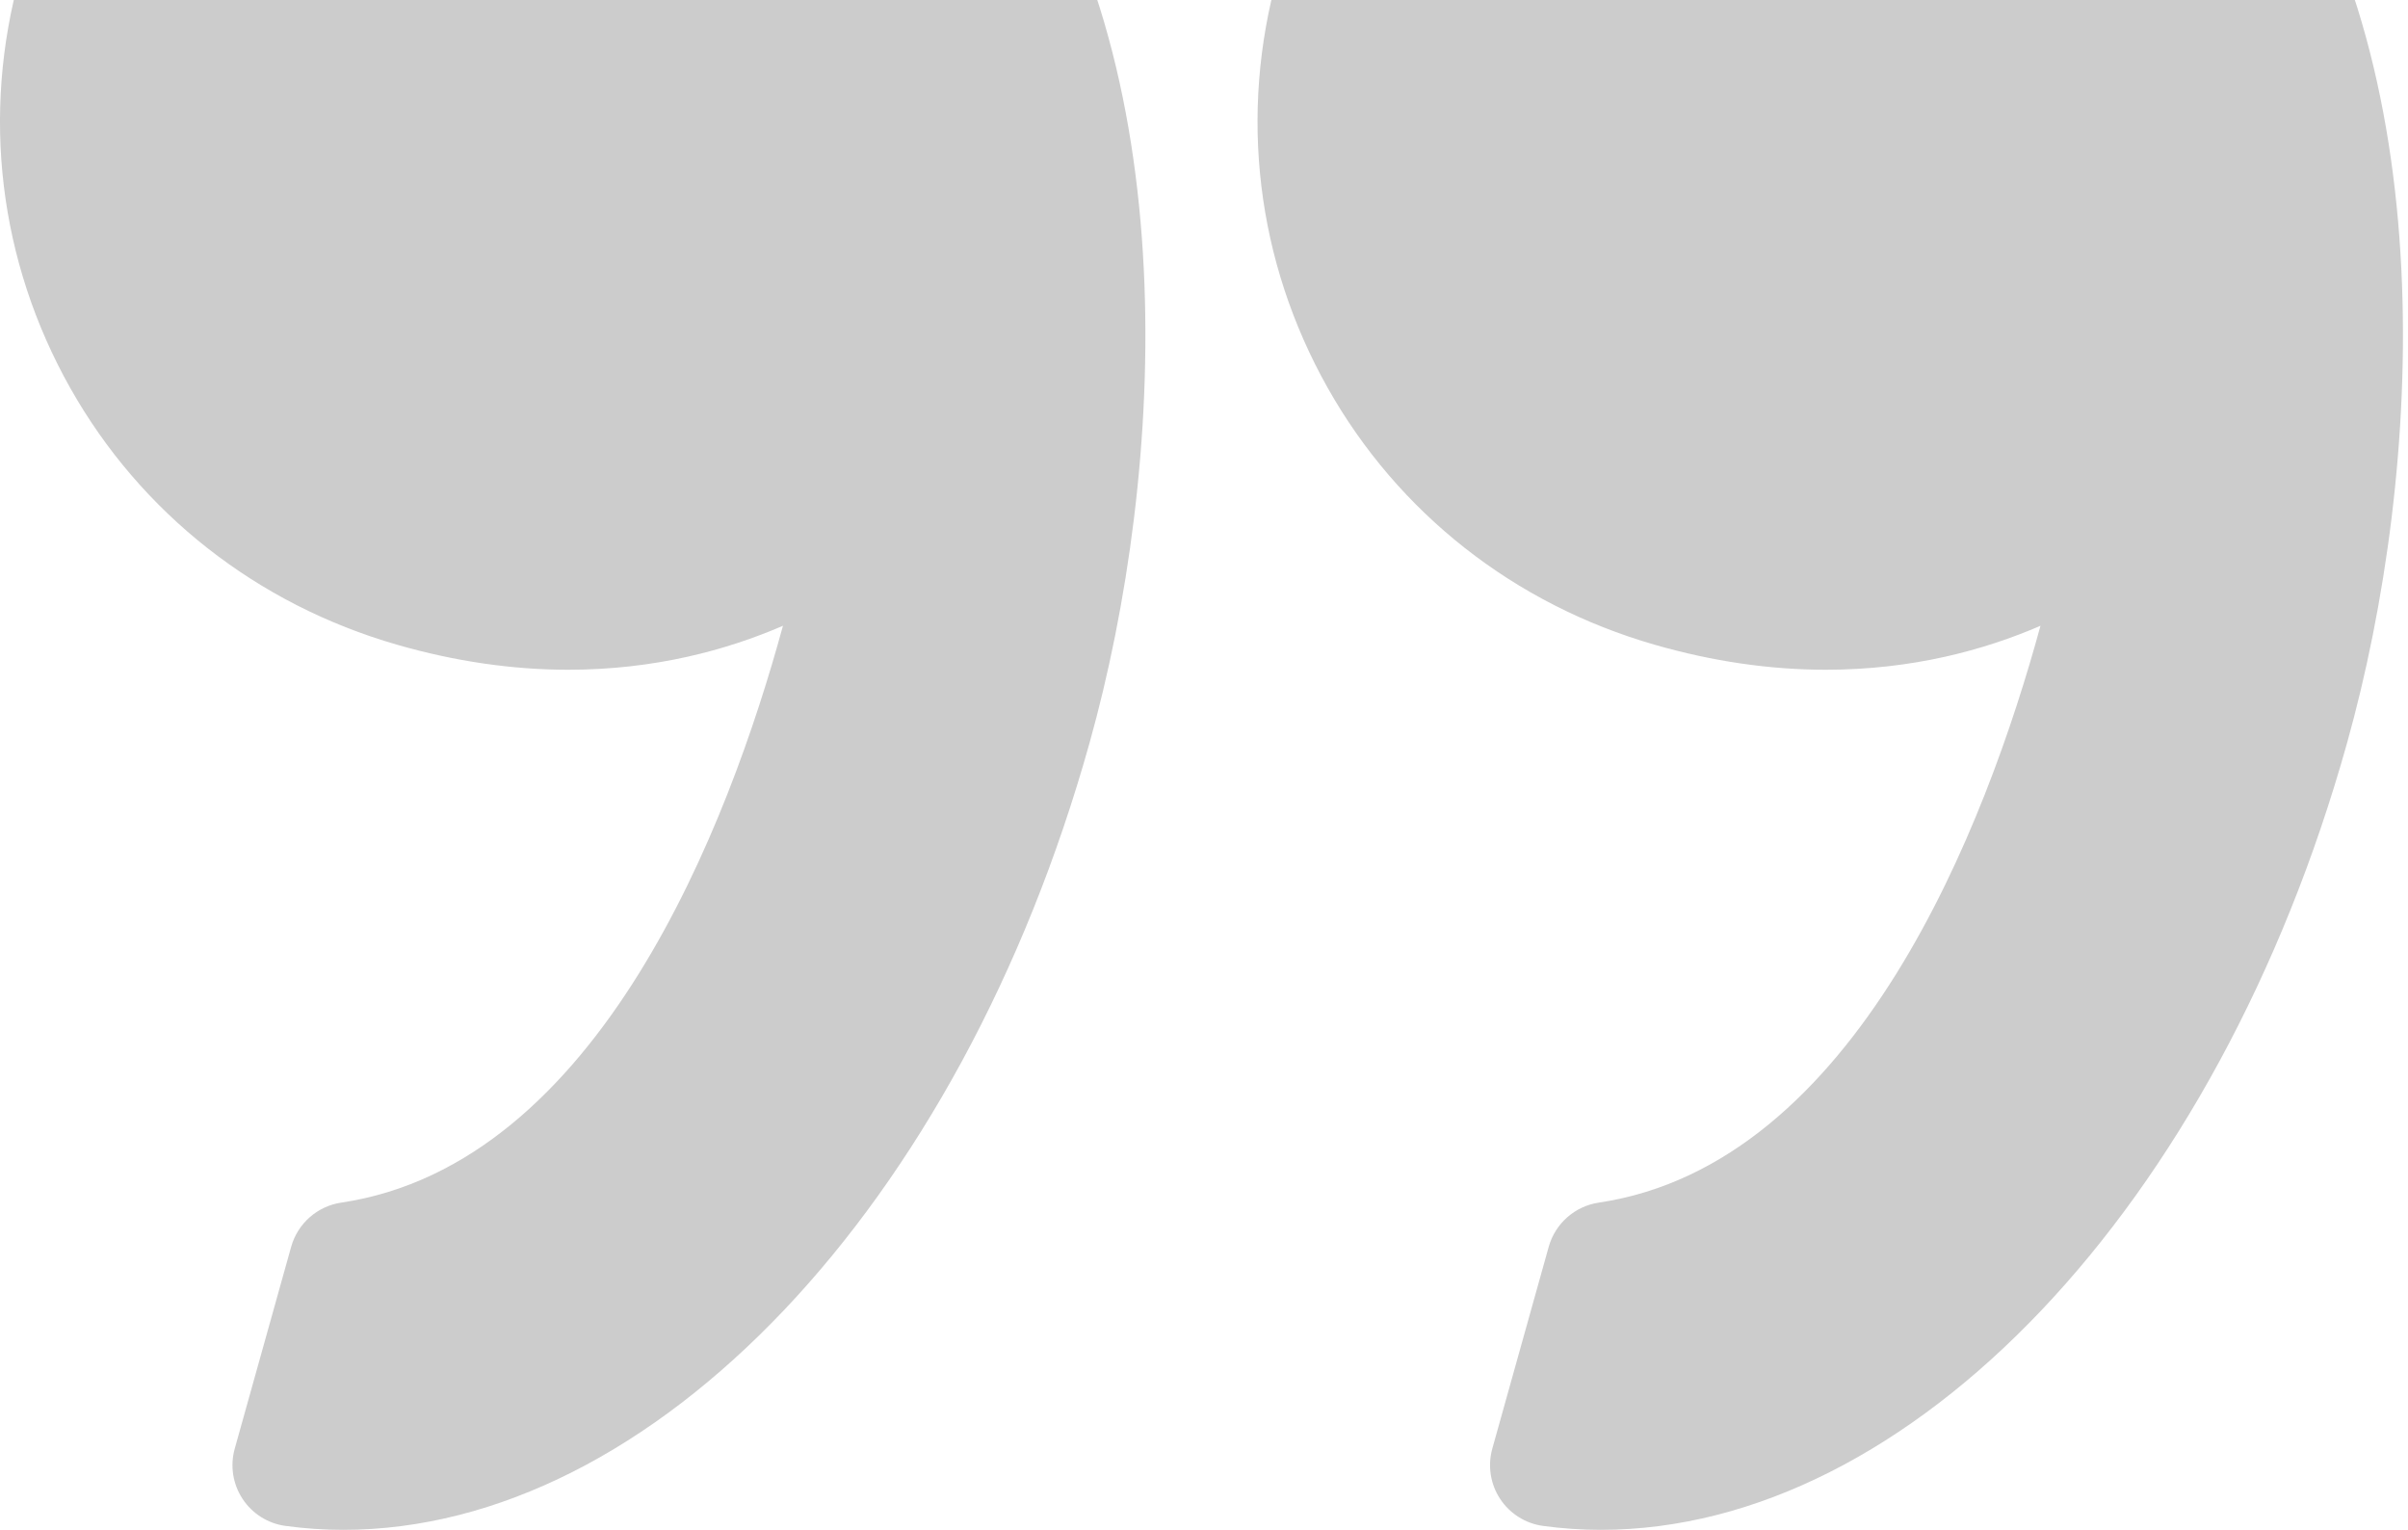 <svg width="74" height="47" viewBox="0 0 74 47" fill="none" xmlns="http://www.w3.org/2000/svg">
<path d="M50.85 19.808C52.62 20.318 54.389 20.576 56.111 20.576C58.769 20.576 60.987 19.969 62.706 19.225C61.048 25.295 57.065 35.768 49.131 36.947C48.397 37.057 47.794 37.588 47.594 38.303L45.86 44.505C45.714 45.03 45.8 45.592 46.099 46.047C46.399 46.502 46.879 46.806 47.418 46.879C48.004 46.959 48.601 47 49.192 47C58.716 47 68.147 37.06 72.127 22.827C74.464 14.476 75.149 1.923 69.394 -5.979C66.174 -10.401 61.476 -12.762 55.43 -12.998C55.405 -12.998 55.381 -12.999 55.356 -12.999C47.897 -12.999 41.282 -7.976 39.27 -0.784C38.068 3.516 38.611 8.025 40.801 11.916C42.968 15.763 46.536 18.567 50.85 19.808Z" fill="#CCCCCC"/>
<path d="M2.156 11.915C4.323 15.763 7.891 18.567 12.205 19.808C13.975 20.318 15.744 20.576 17.465 20.576C20.123 20.576 22.341 19.969 24.061 19.225C22.403 25.295 18.42 35.768 10.485 36.947C9.75 37.057 9.149 37.588 8.948 38.303L7.214 44.505C7.067 45.03 7.154 45.592 7.453 46.047C7.752 46.502 8.233 46.806 8.772 46.879C9.357 46.959 9.954 47 10.546 47C20.07 47 29.501 37.06 33.482 22.827C35.818 14.476 36.503 1.923 30.747 -5.981C27.528 -10.402 22.829 -12.763 16.784 -12.998C16.759 -12.999 16.735 -13 16.709 -13C9.251 -13 2.635 -7.976 0.623 -0.784C-0.577 3.515 -0.033 8.025 2.156 11.915Z" fill="#CCCCCC"/>
</svg>
